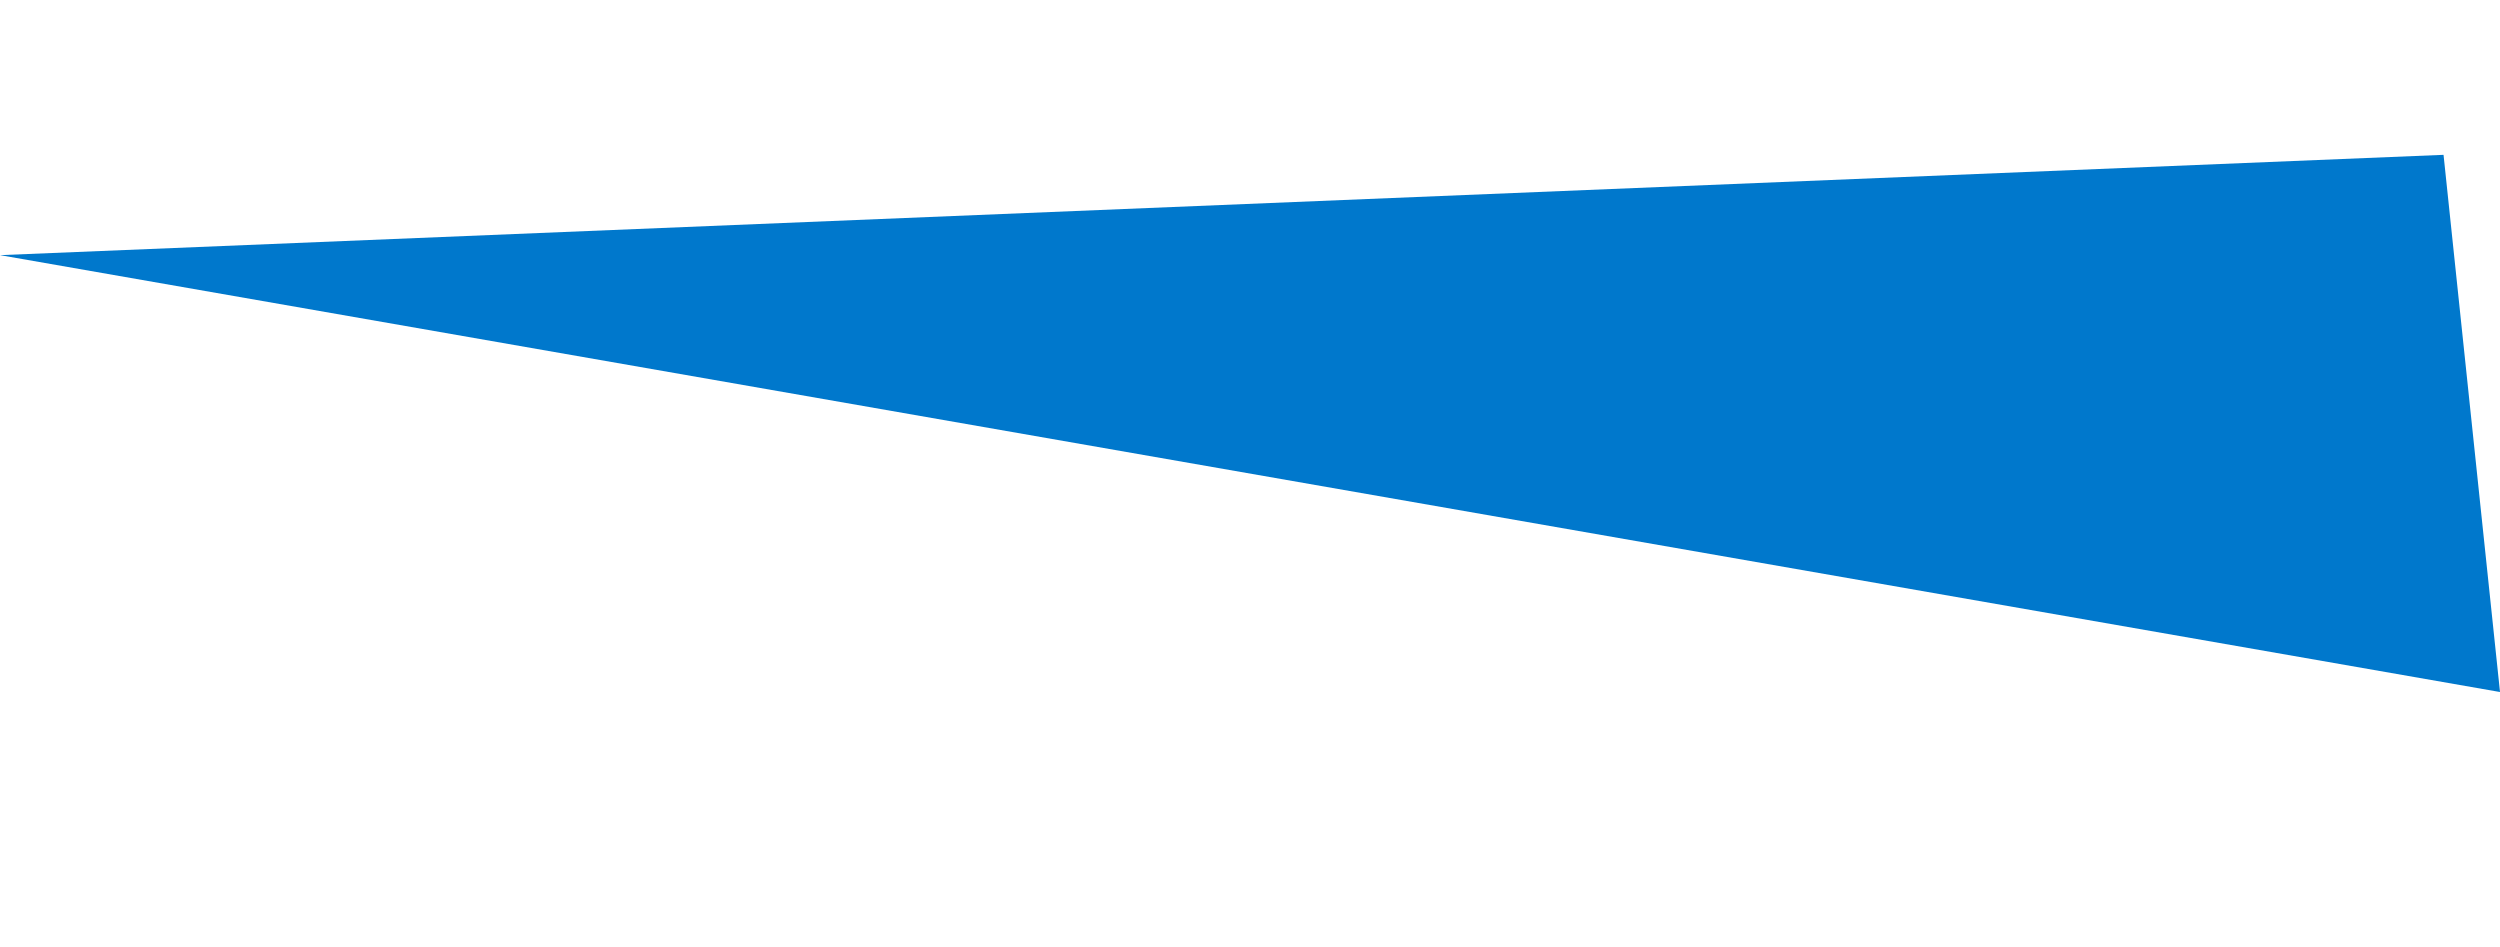 <svg xmlns="http://www.w3.org/2000/svg" width="42.239" height="16.002" viewBox="0 0 42.239 16.002">
  <path id="Path_63" data-name="Path 63" d="M0,0,41.236,11.756h0L0,9.126Z" transform="translate(42.239 11.692) rotate(174)" fill="#0078cc" fill-rule="evenodd"/>
</svg>
